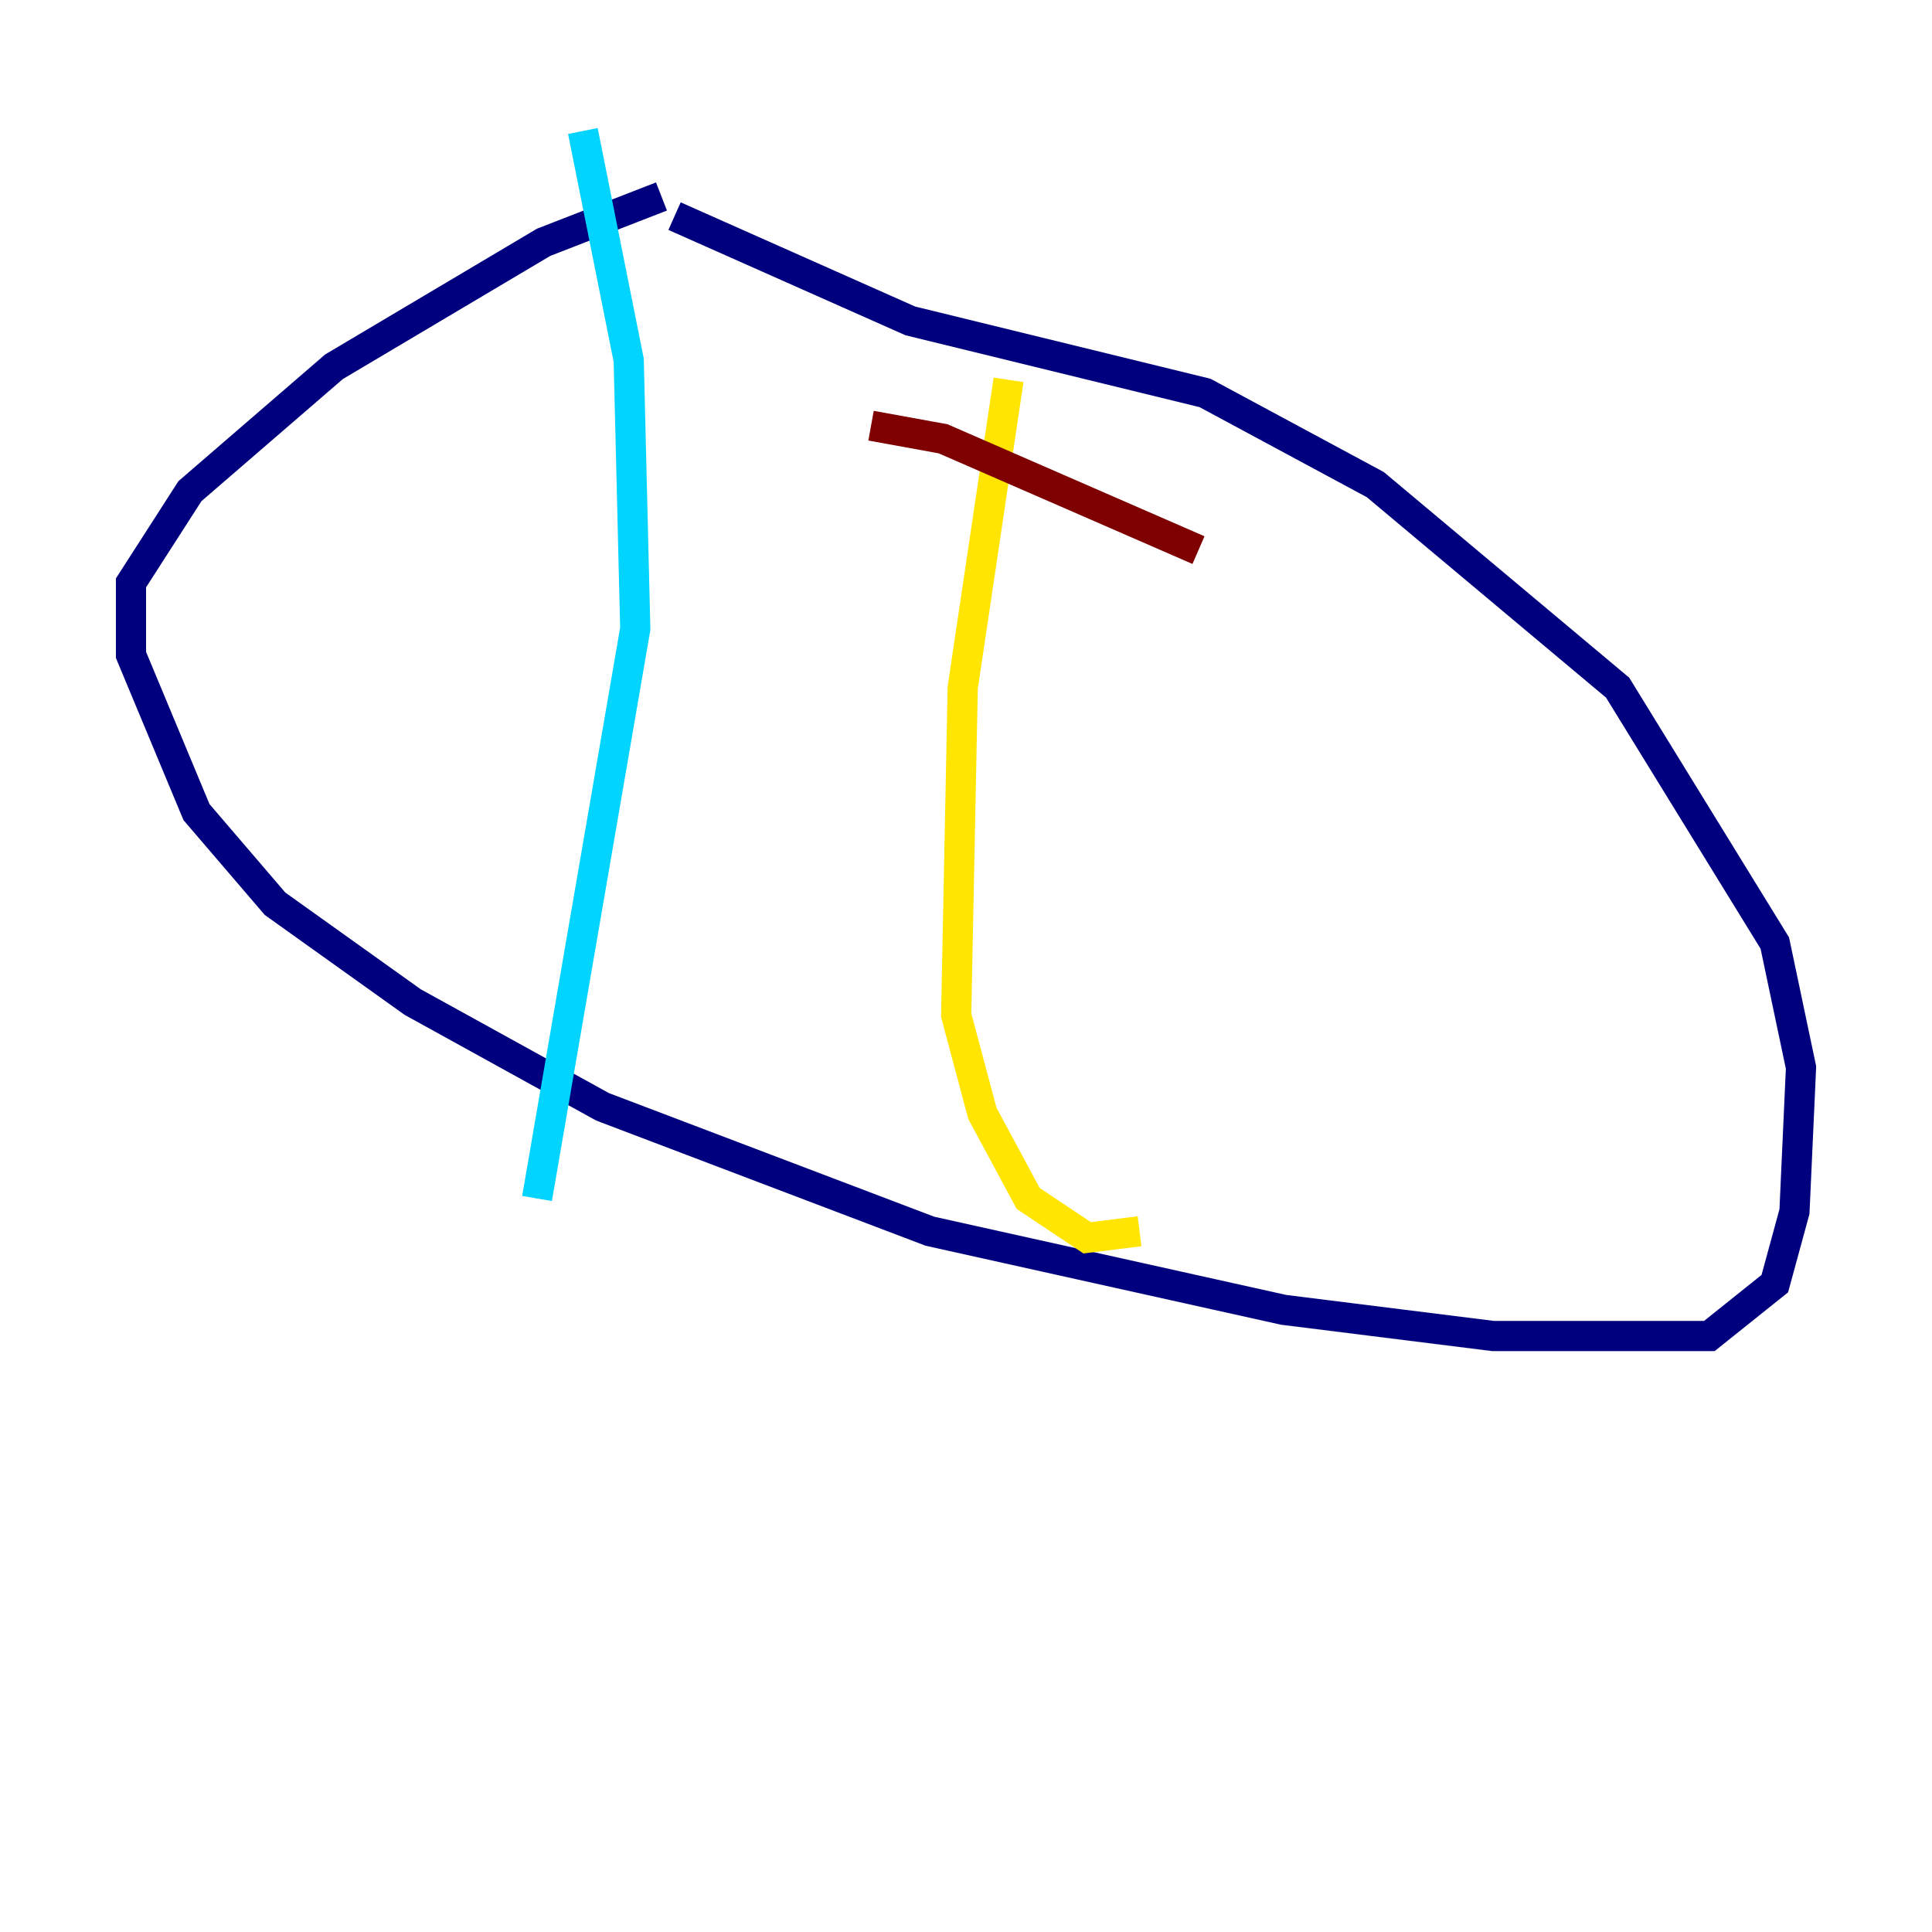 <?xml version="1.0" encoding="utf-8" ?>
<svg baseProfile="tiny" height="128" version="1.2" viewBox="0,0,128,128" width="128" xmlns="http://www.w3.org/2000/svg" xmlns:ev="http://www.w3.org/2001/xml-events" xmlns:xlink="http://www.w3.org/1999/xlink"><defs /><polyline fill="none" points="43.824,13.017 36.014,16.054 22.129,24.298 12.583,32.542 8.678,38.617 8.678,43.39 13.017,53.803 18.224,59.878 27.336,66.386 39.919,73.329 61.614,81.573 85.044,86.78 98.929,88.515 113.248,88.515 117.586,85.044 118.888,80.271 119.322,70.725 117.586,62.481 107.173,45.559 91.119,32.108 79.837,26.034 60.312,21.261 44.691,14.319" stroke="#00007f" stroke-width="2" /><polyline fill="none" points="38.617,8.678 41.654,23.864 42.088,41.654 35.58,79.403" stroke="#00d4ff" stroke-width="2" /><polyline fill="none" points="66.82,25.166 63.783,45.559 63.349,67.254 65.085,73.763 68.122,79.403 72.027,82.007 75.498,81.573" stroke="#ffe500" stroke-width="2" /><polyline fill="none" points="57.709,28.203 62.481,29.071 79.403,36.447" stroke="#7f0000" stroke-width="2" /></svg>